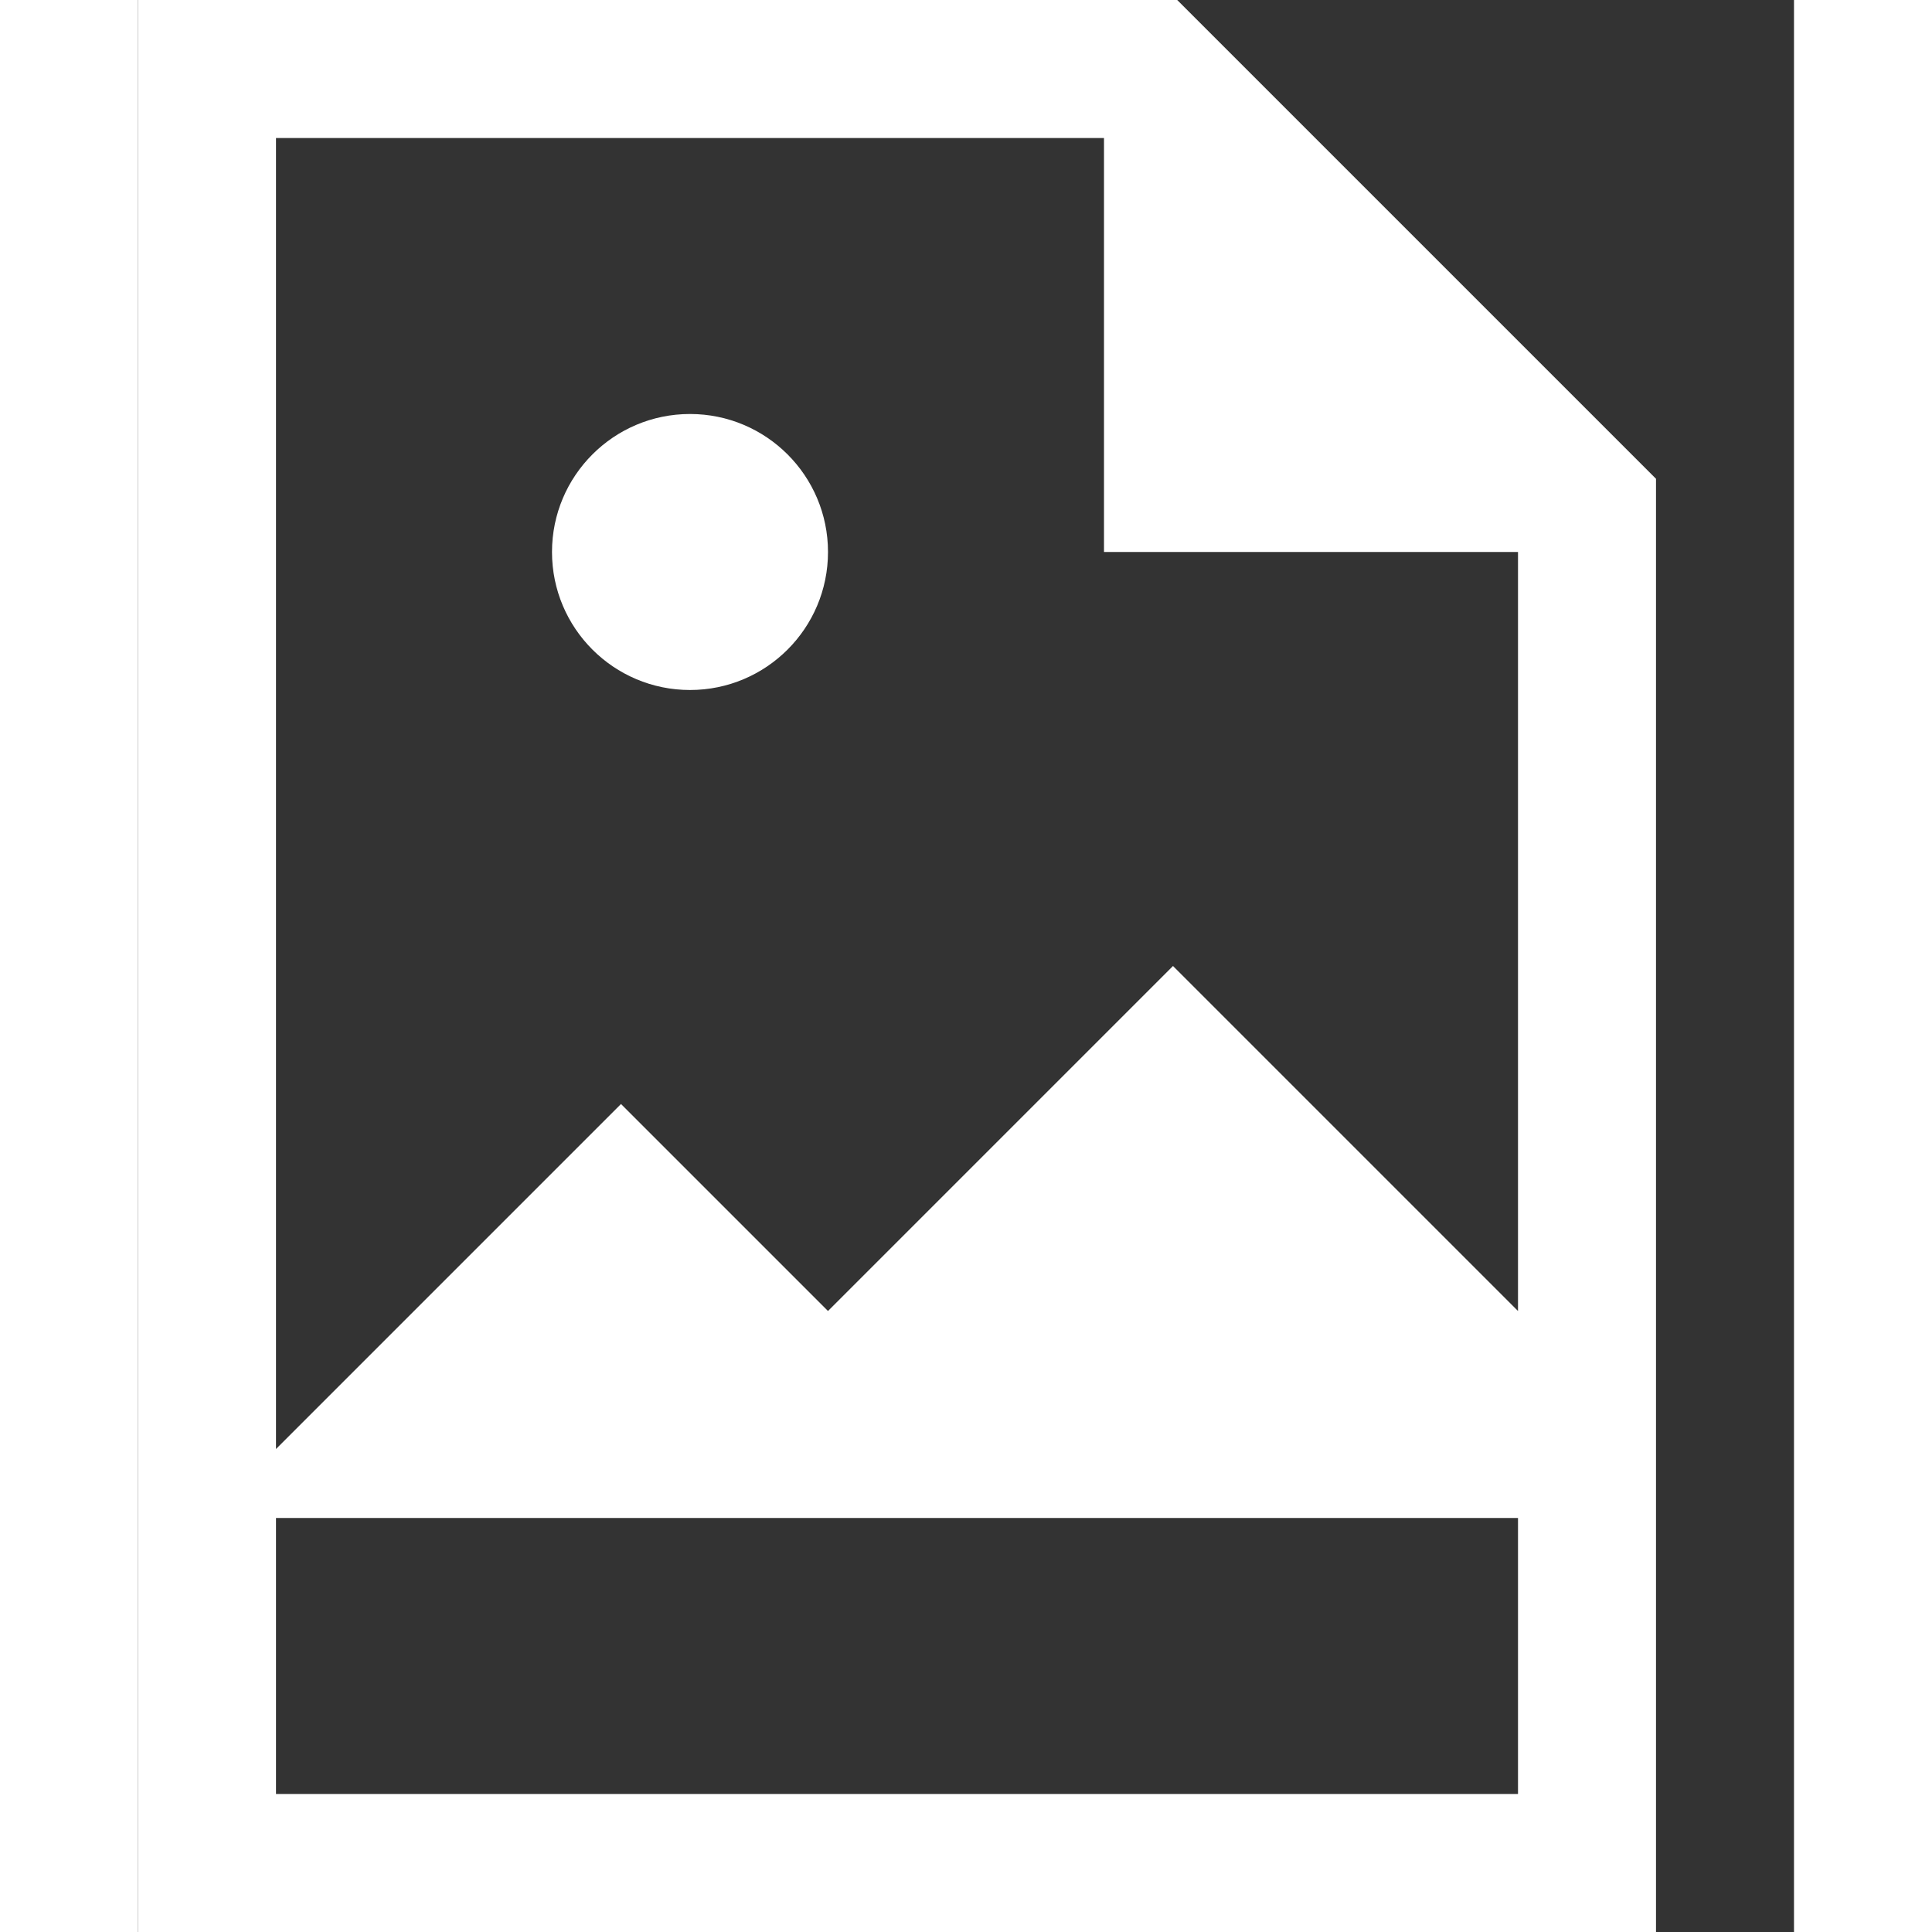 <!DOCTYPE svg PUBLIC "-//W3C//DTD SVG 1.1//EN" "http://www.w3.org/Graphics/SVG/1.1/DTD/svg11.dtd">
<!-- Uploaded to: SVG Repo, www.svgrepo.com, Transformed by: SVG Repo Mixer Tools -->
<svg xmlns:dc="http://purl.org/dc/elements/1.1/" xmlns:cc="http://creativecommons.org/ns#" xmlns:rdf="http://www.w3.org/1999/02/22-rdf-syntax-ns#" xmlns:svg="http://www.w3.org/2000/svg" xmlns="http://www.w3.org/2000/svg" xmlns:sodipodi="http://sodipodi.sourceforge.net/DTD/sodipodi-0.dtd" xmlns:inkscape="http://www.inkscape.org/namespaces/inkscape" width="800px" height="800px" viewBox="0 0 384 448" id="svg2" version="1.1" inkscape:version="0.91 r13725" sodipodi:docname="file-image.svg" fill="#ffffff" stroke="#ffffff">
<rect x="0" y="0" width="384" height="448" fill="#333333" stroke="none"/>
<g id="SVGRepo_bgCarrier" stroke-width="0"/>
<g id="SVGRepo_tracerCarrier" stroke-linecap="round" stroke-linejoin="round"/>
<g id="SVGRepo_iconCarrier"> <title id="title3352">file</title> <defs id="defs4"/> <sodipodi:namedview id="base" pagecolor="#ffffff" bordercolor="#ffffff" borderopacity="1.0" inkscape:pageopacity="0.0" inkscape:pageshadow="2" inkscape:zoom="0.98994949" inkscape:cx="204.82814" inkscape:cy="319.05117" inkscape:document-units="px" inkscape:current-layer="layer1" showgrid="true" fit-margin-top="448" fit-margin-right="384" fit-margin-left="0" fit-margin-bottom="0" units="px" inkscape:window-width="1196" inkscape:window-height="852" inkscape:window-x="132" inkscape:window-y="423" inkscape:window-maximized="0" inkscape:snap-bbox="true" inkscape:bbox-nodes="true"> <inkscape:grid type="xygrid" id="grid3347" spacingx="16" spacingy="16" empspacing="2" originx="0" originy="-1.7498462e-005"/> </sodipodi:namedview>  <g inkscape:label="Layer 1" inkscape:groupmode="layer" id="layer1" transform="translate(0,-604.362)"> <path style="fill-opacity:1;stroke:none;stroke-width:36;stroke-linecap:round;stroke-miterlimit:4;stroke-dasharray:none;stroke-opacity:1" d="m 0,0 0,32 0,384 0,32 32,0 320,0 0,-32 0,-304.98 L 240.98,0 32,0 0,0 Z m 32,32 192,0 0,96 96,0 0,176 -80,-80 -80,80 -48,-48 -80,80 0,-304 z m 0,320 288,0 0,64 -288,0 0,-64 z" transform="translate(0,604.362)" id="rect3338" inkscape:connector-curvature="0"/> <circle style="fill-opacity:1;stroke:none;stroke-width:36;stroke-linecap:round;stroke-miterlimit:4;stroke-dasharray:none;stroke-opacity:1" id="path3338" cx="128" cy="732.362" r="32"/> </g> </g>
</svg>